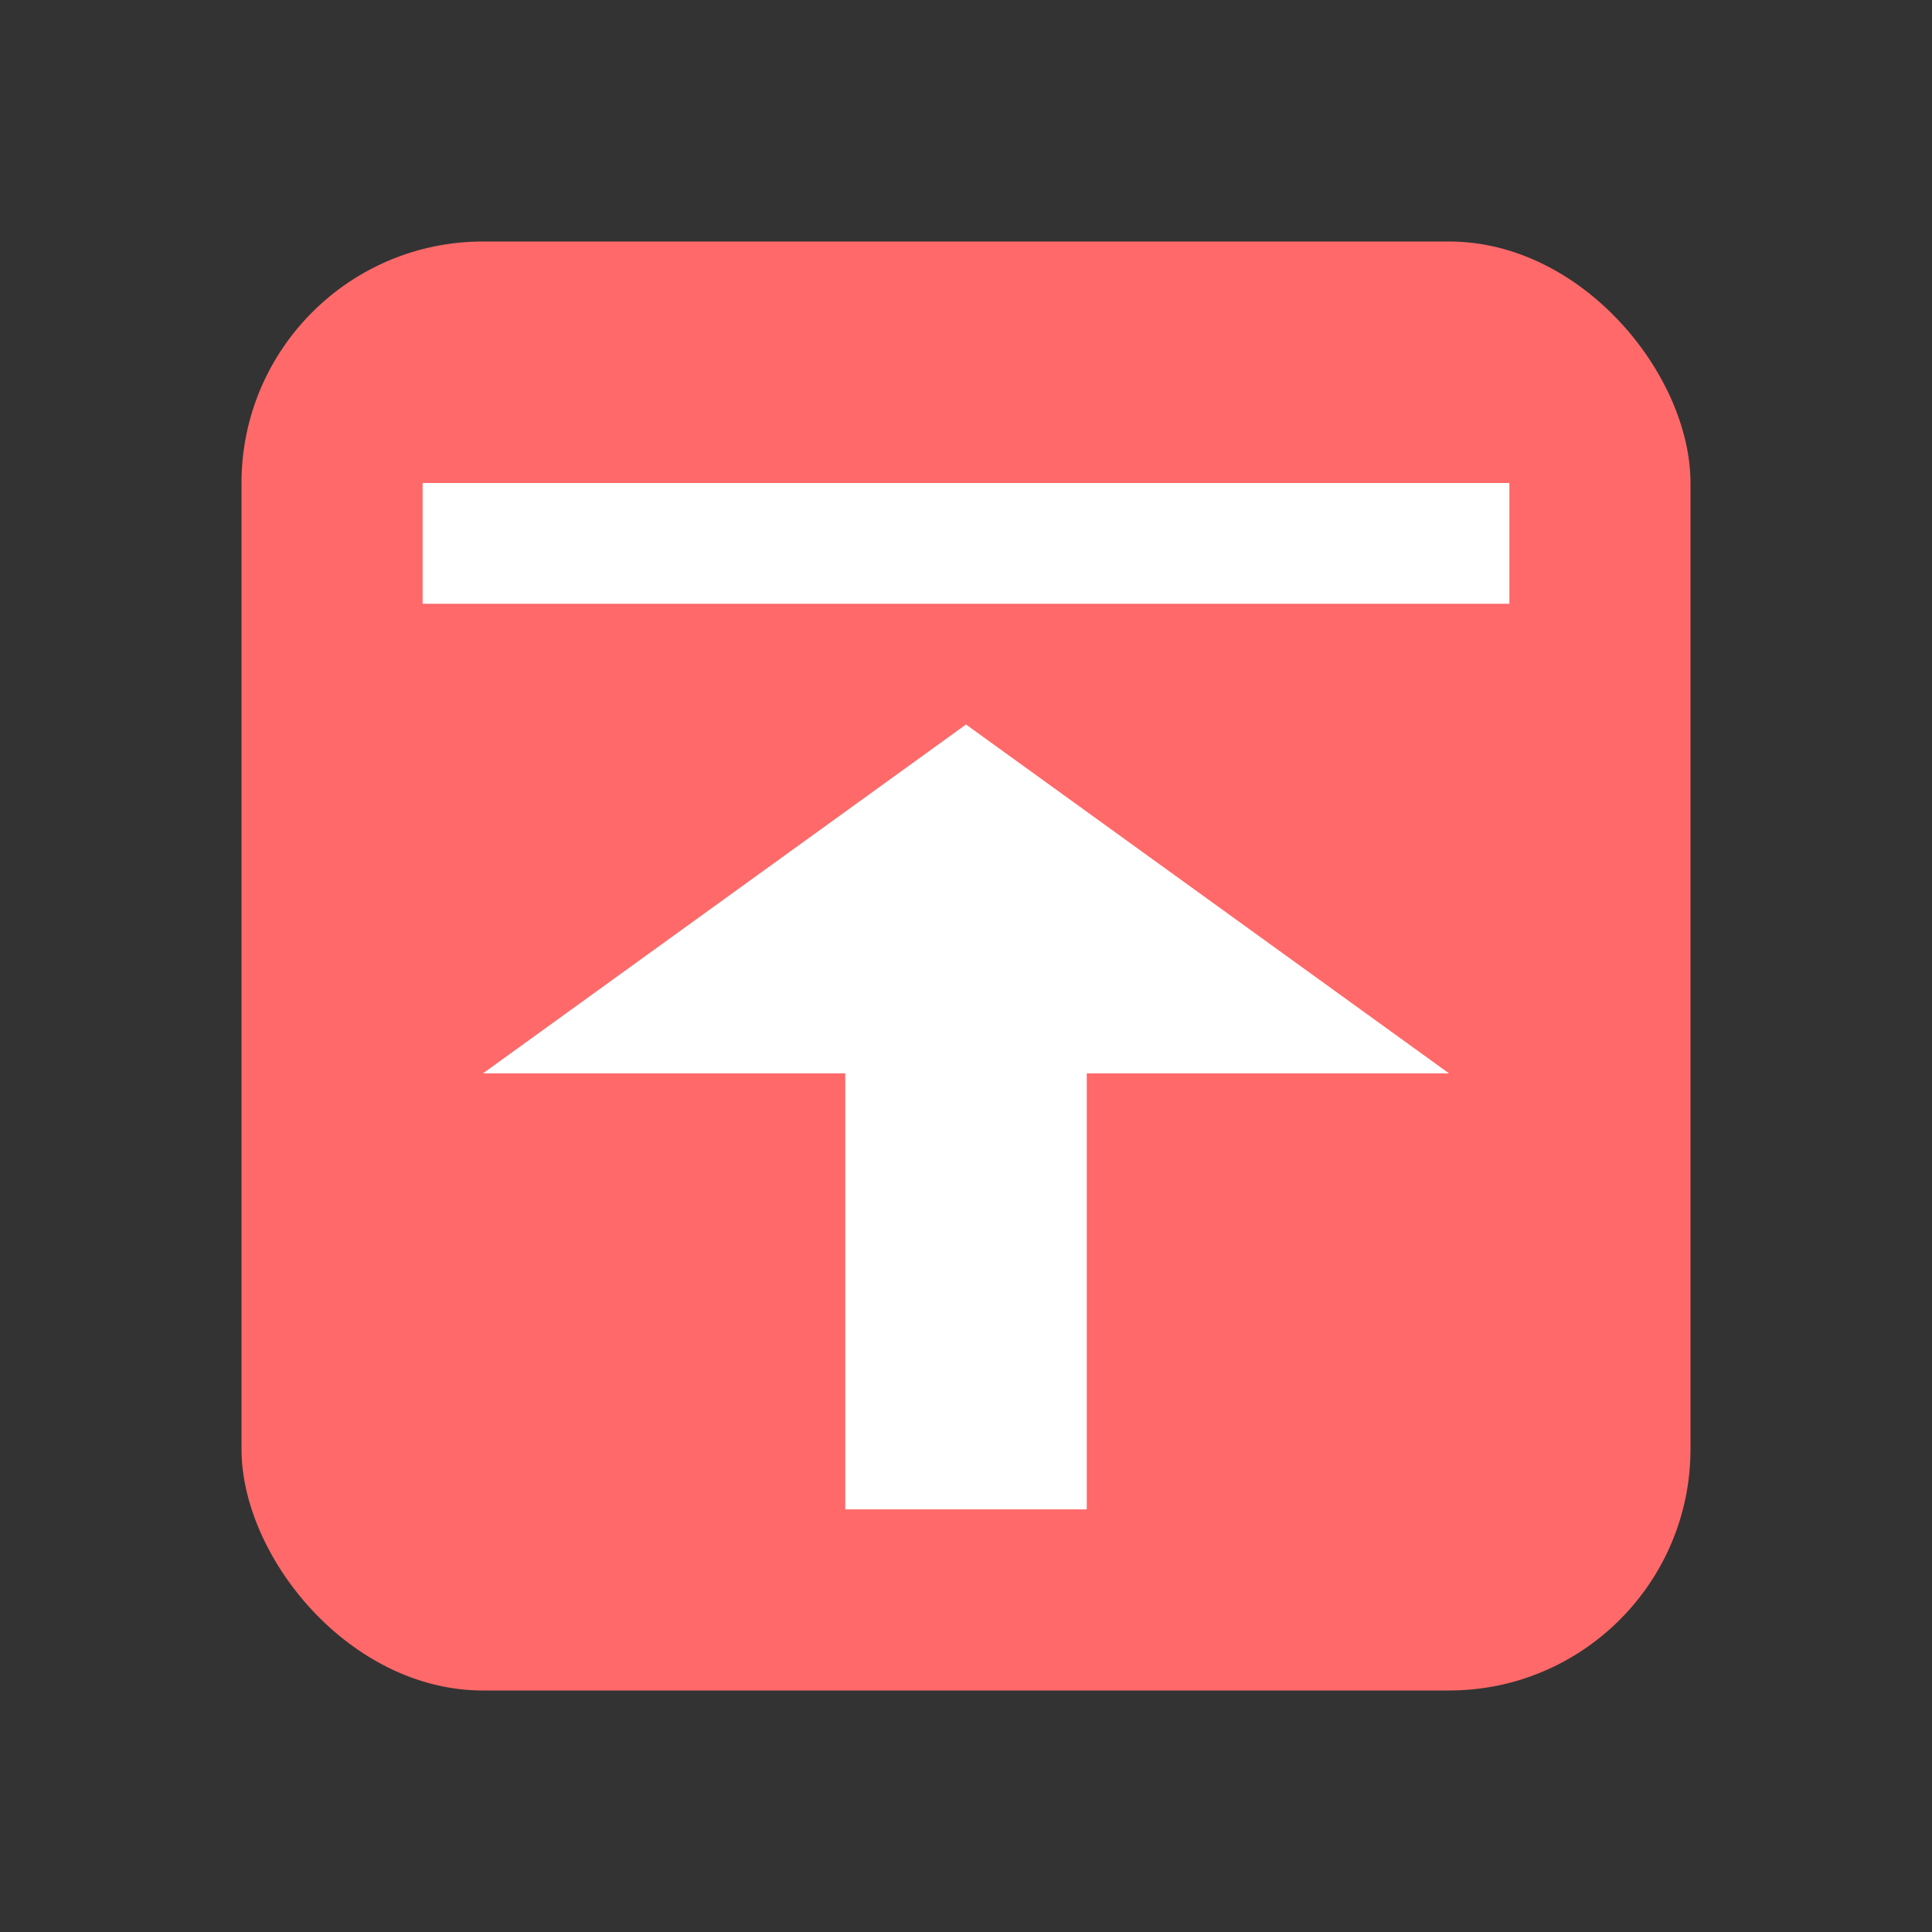 <svg xmlns="http://www.w3.org/2000/svg" xmlns:xlink="http://www.w3.org/1999/xlink" width="32" height="32" viewBox="0 0 32 32" fill="none">
<rect x="0" y="0" width="32" height="32" fill="#333333" stroke="none"/>
<rect  x="4" y="4" width="24" height="24" rx="4"    fill="#FF6969" >
</rect>
<path   fill-rule="evenodd"  fill="#FFFFFF"  d="M25 10L7 10L7 8L25 8L25 10ZM24 17.778L16 12L8 17.778L14 17.778L14 25L18 25L18 17.778L24 17.778Z">
</path>
</svg>
